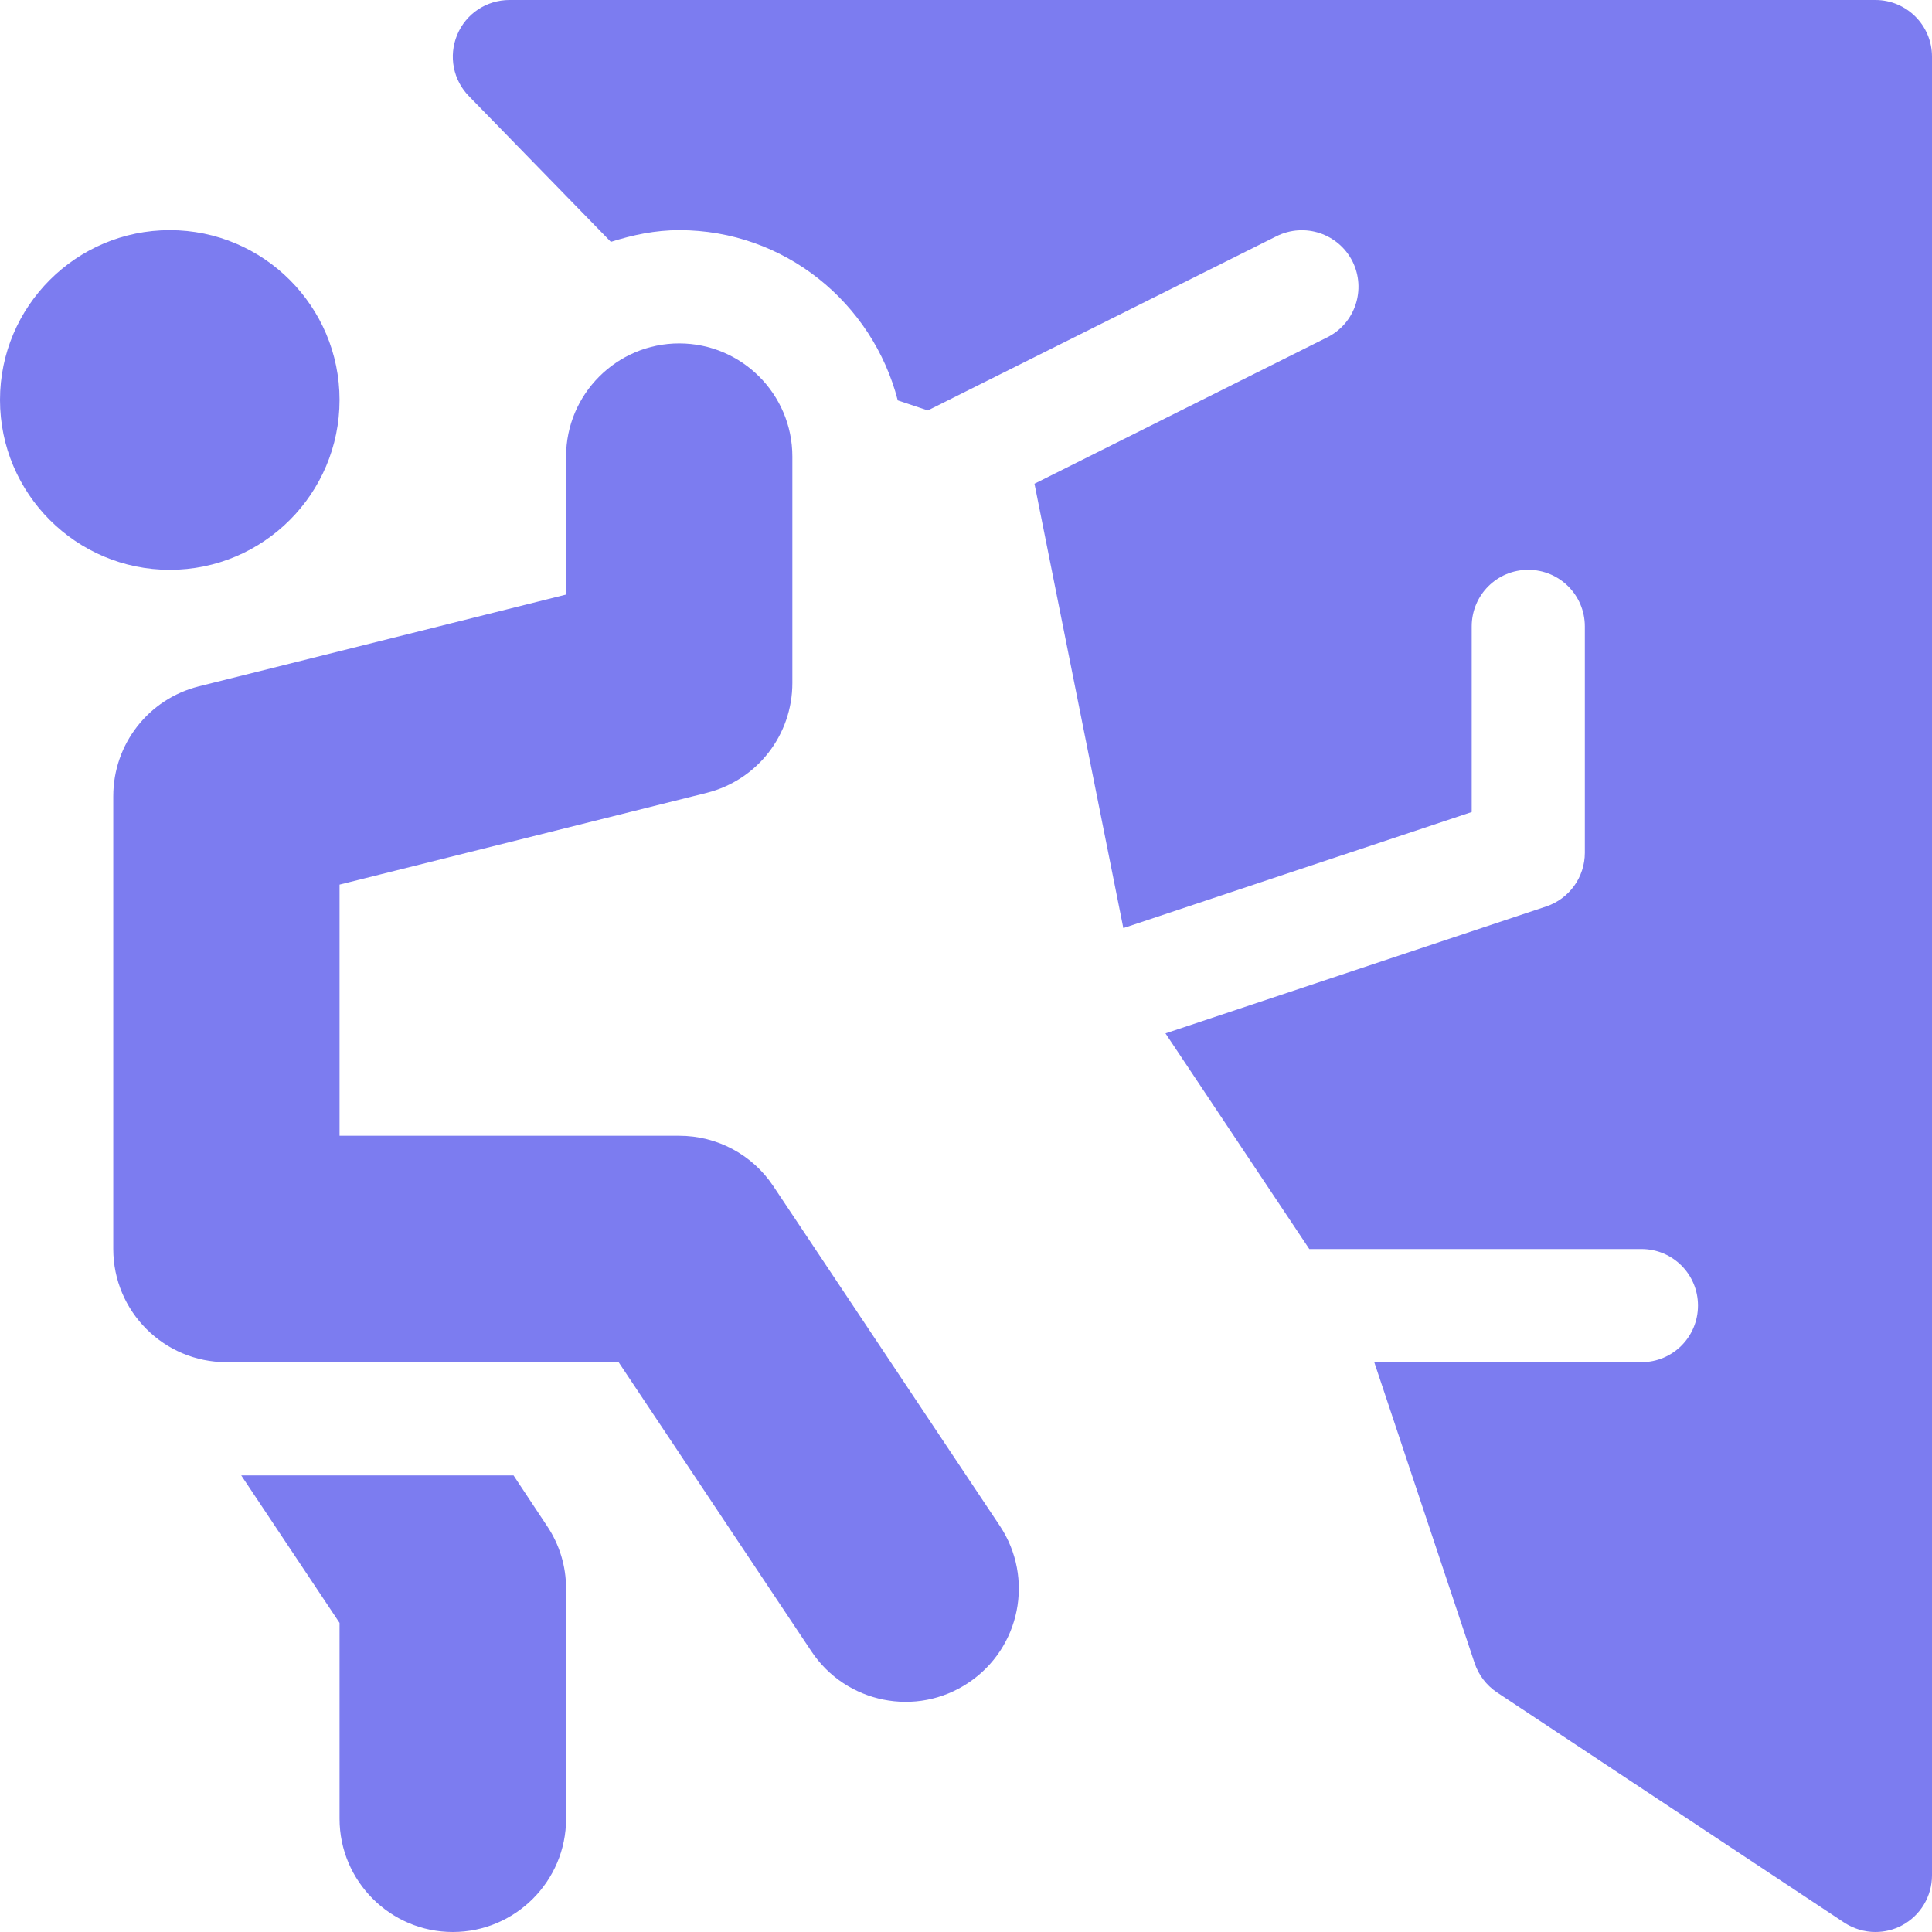 <?xml version="1.0" encoding="UTF-8"?>
<svg width="16px" height="16px" viewBox="0 0 16 16" version="1.1" xmlns="http://www.w3.org/2000/svg" xmlns:xlink="http://www.w3.org/1999/xlink">
    <!-- Generator: Sketch 53.2 (72643) - https://sketchapp.com -->
    <title>icon/normal/cliff</title>
    <desc>Created with Sketch.</desc>
    <g id="icon/normal/cliff" stroke="none" stroke-width="1" fill="none" fill-rule="evenodd">
        <path d="M1.406,1.906 C2.182,1.906 2.812,2.537 2.812,3.312 C2.812,4.088 2.182,4.719 1.406,4.719 C0.631,4.719 0,4.088 0,3.312 C0,2.537 0.631,1.906 1.406,1.906 Z M8.28,12.636 C8.568,13.069 8.449,13.65 8.02,13.936 C7.59,14.224 7.007,14.107 6.72,13.676 L5.123,11.281 L1.875,11.281 C1.358,11.281 0.938,10.861 0.938,10.344 L0.938,6.594 C0.938,6.163 1.229,5.789 1.647,5.684 L4.688,4.924 L4.688,3.781 C4.688,3.264 5.108,2.844 5.625,2.844 C6.142,2.844 6.562,3.264 6.562,3.781 L6.562,5.656 C6.562,6.087 6.271,6.461 5.853,6.566 L2.812,7.326 L2.812,9.406 L5.625,9.406 C5.939,9.406 6.231,9.562 6.405,9.824 L8.28,12.636 Z M15.531,0 C15.79,0 16,0.21 16,0.469 L16,15.531 C16,15.704 15.905,15.863 15.752,15.945 C15.683,15.982 15.607,16 15.531,16 C15.44,16 15.35,15.973 15.271,15.921 L12.396,14.015 C12.31,13.957 12.245,13.872 12.212,13.773 L11.381,11.281 L13.594,11.281 C13.853,11.281 14.062,11.072 14.062,10.812 C14.062,10.553 13.853,10.344 13.594,10.344 L10.843,10.344 L9.652,8.558 L12.805,7.507 C12.996,7.443 13.125,7.264 13.125,7.062 L13.125,5.188 C13.125,4.928 12.915,4.719 12.656,4.719 C12.397,4.719 12.188,4.928 12.188,5.188 L12.188,6.725 L9.303,7.686 L8.567,4.006 L10.991,2.794 C11.223,2.679 11.316,2.397 11.201,2.165 C11.084,1.934 10.804,1.841 10.572,1.956 L7.684,3.399 L7.435,3.316 C7.226,2.508 6.498,1.906 5.625,1.906 C5.426,1.906 5.239,1.946 5.059,2.003 L3.887,0.8 C3.753,0.666 3.713,0.465 3.786,0.289 C3.858,0.114 4.029,0 4.219,0 L15.531,0 Z M4.53,12.637 C4.633,12.79 4.688,12.97 4.688,13.156 L4.688,15.062 C4.688,15.579 4.267,16 3.75,16 C3.233,16 2.812,15.579 2.812,15.062 L2.812,13.44 L1.998,12.219 L4.253,12.219 L4.53,12.637 Z" id="Combined-Shape" fill="#7C7CF0" fill-rule="nonzero"></path>
    </g>
</svg>